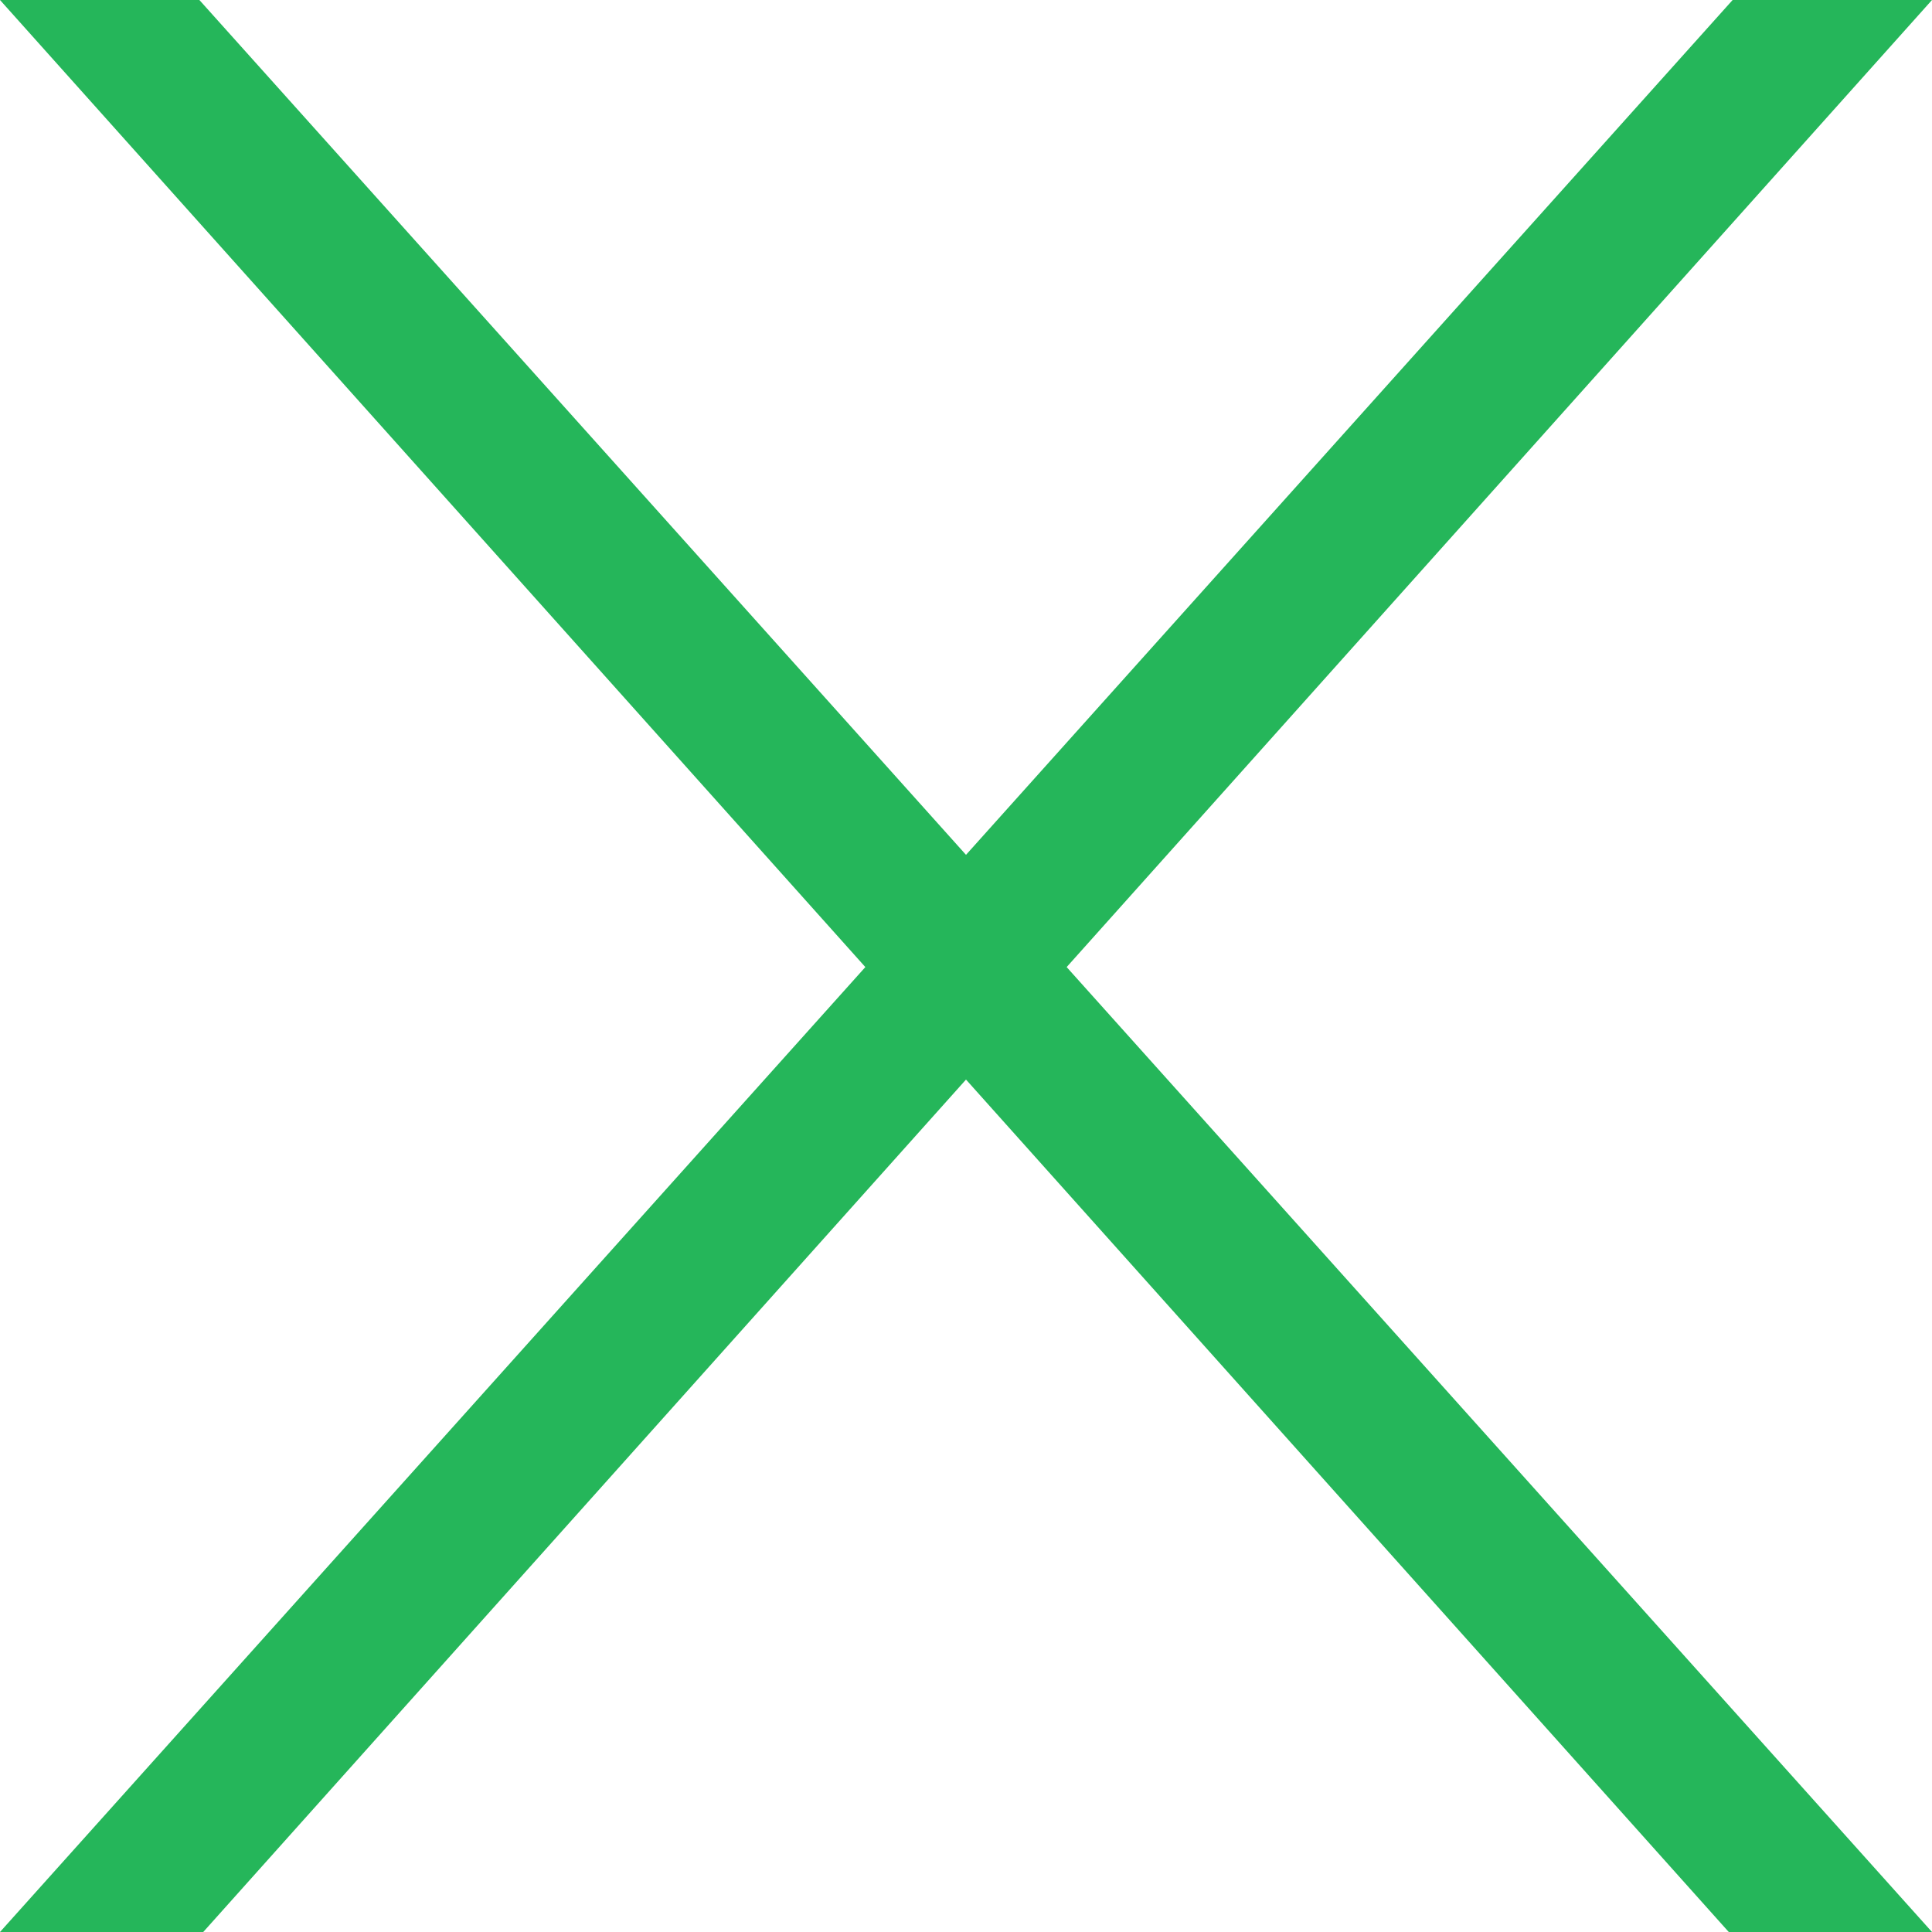 <svg id="Layer_1" data-name="Layer 1" xmlns="http://www.w3.org/2000/svg" viewBox="0 0 500 500">
	<defs>
		<style>
			.cls-1{fill:#25b65a;}
		</style>
	</defs>
	<title>closeSidebar</title>
	<polygon class="cls-1" points="0 500 52.6 500 500 0 448.4 0 0 500"/>
	<polygon class="cls-1" points="500 500 447.4 500 0 0 51.6 0 500 500"/>
</svg>